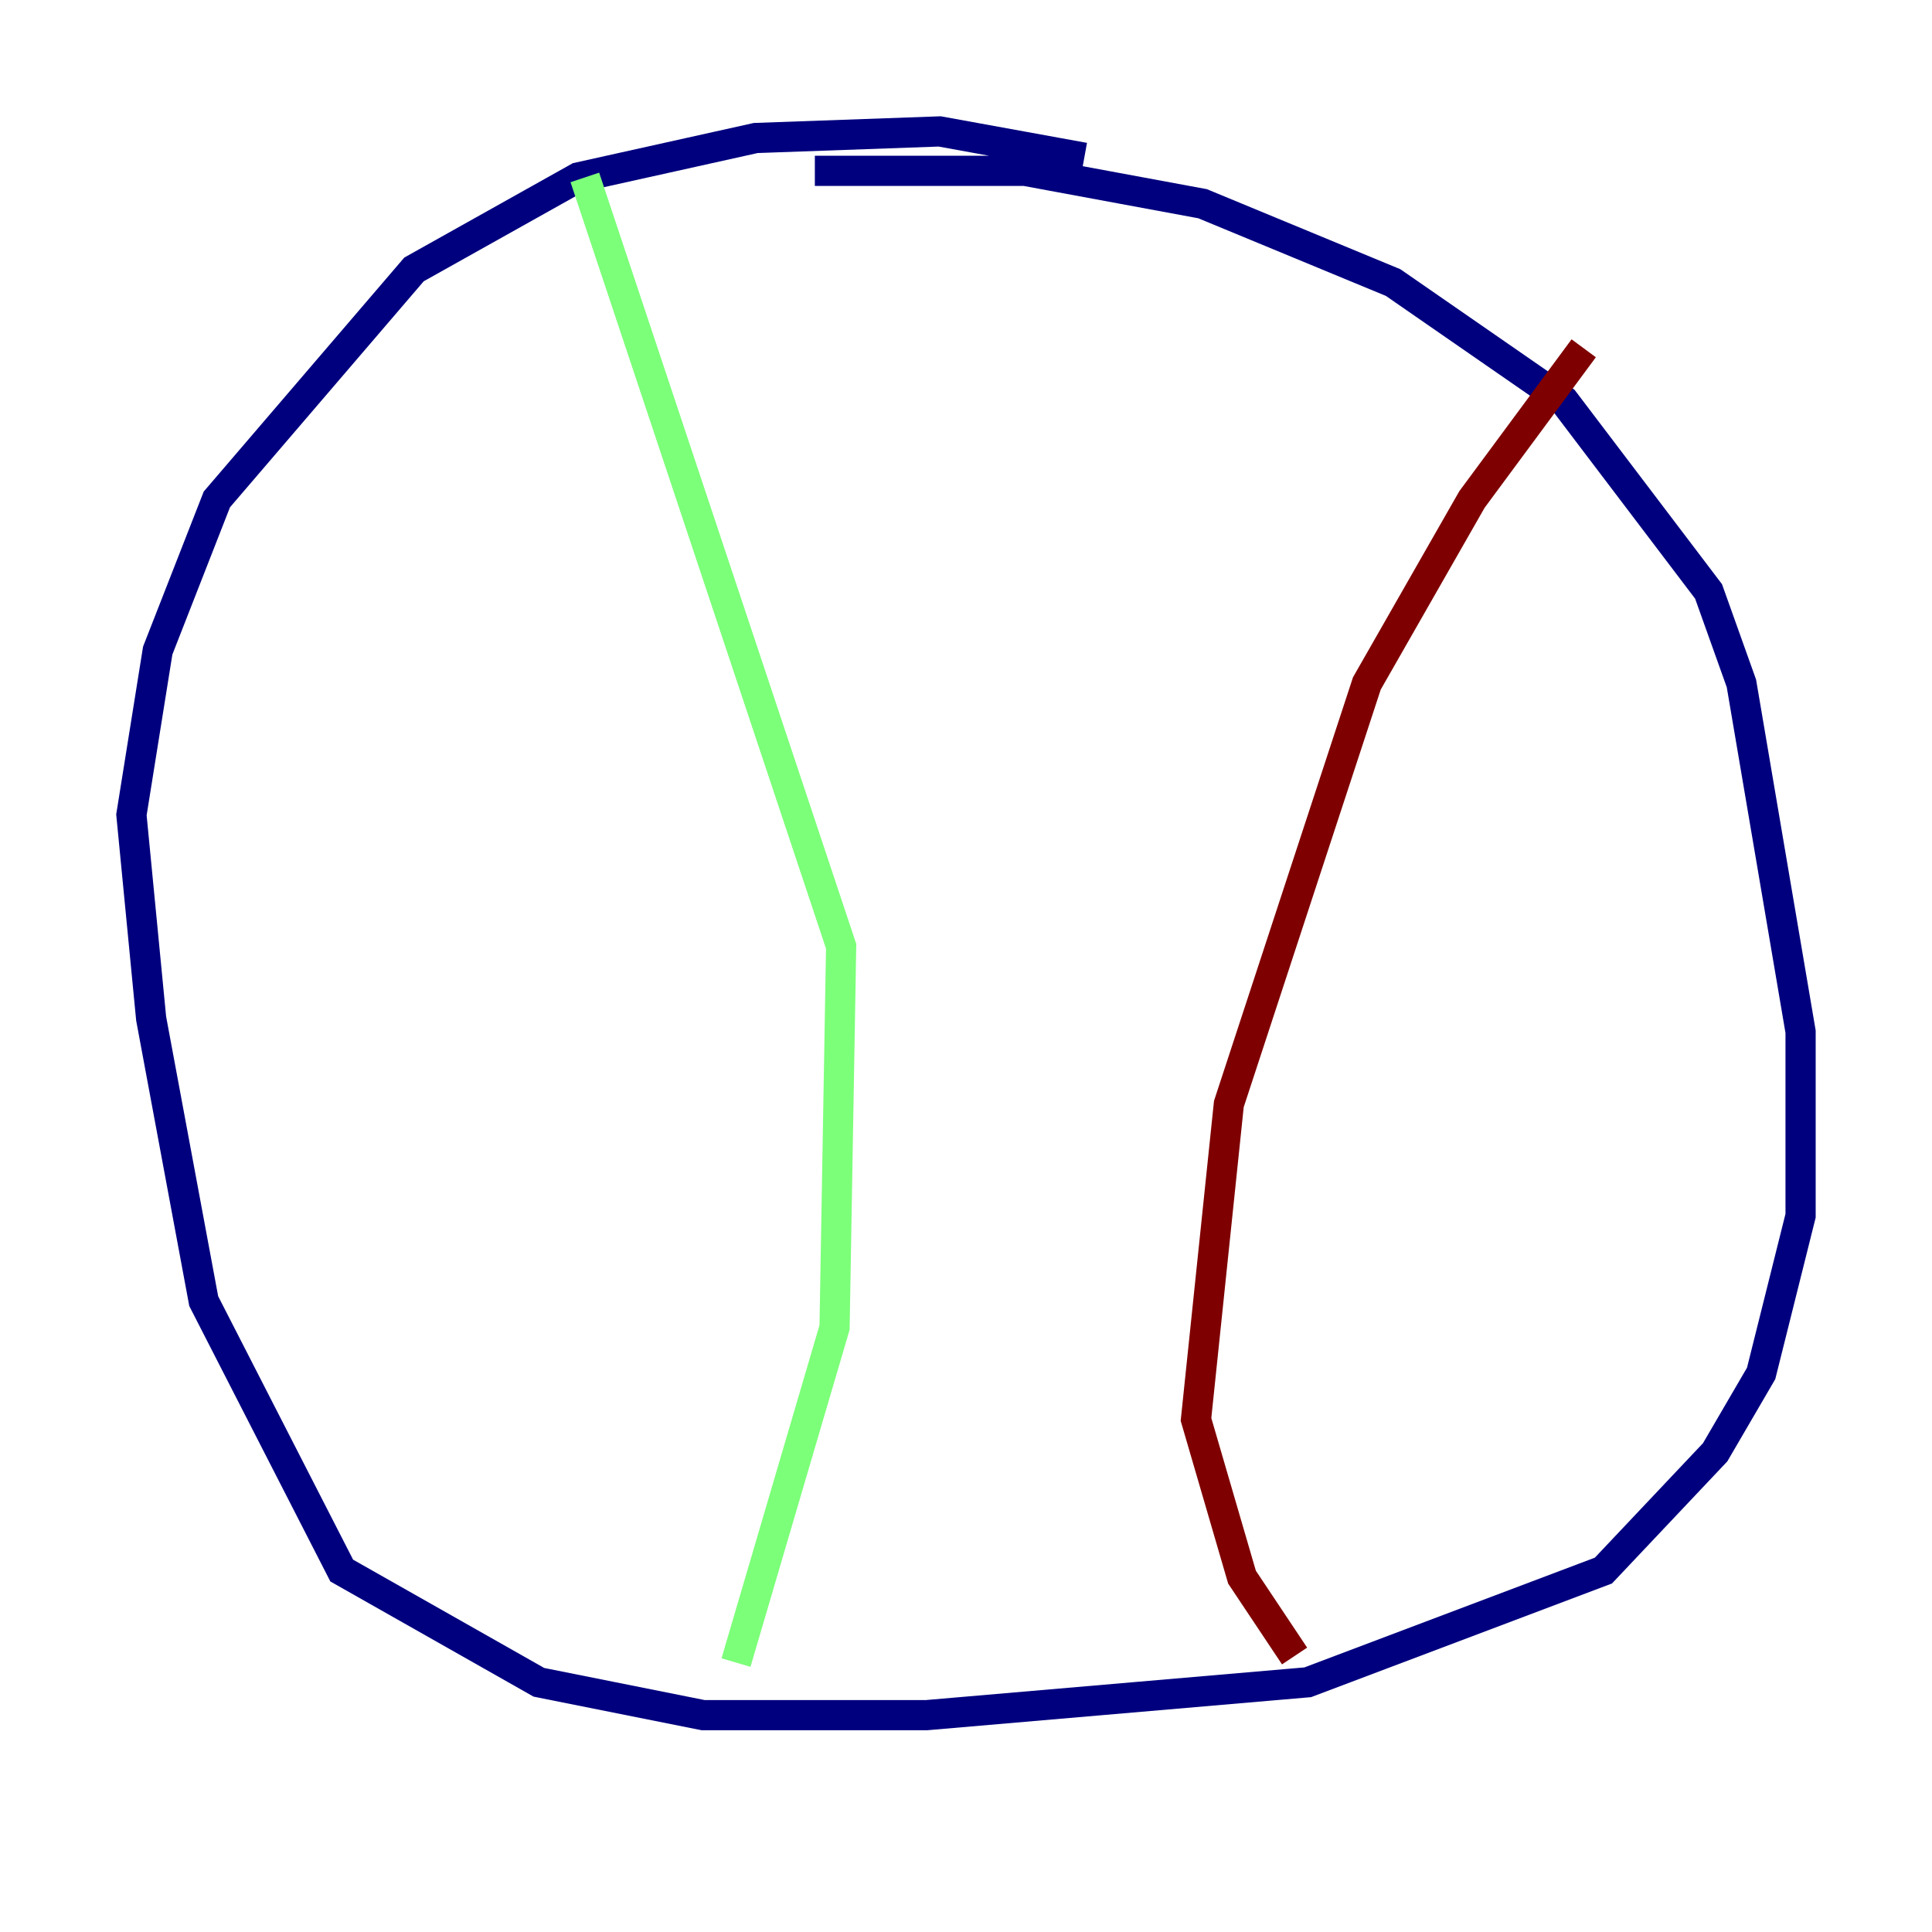 <?xml version="1.0" encoding="utf-8" ?>
<svg baseProfile="tiny" height="128" version="1.2" viewBox="0,0,128,128" width="128" xmlns="http://www.w3.org/2000/svg" xmlns:ev="http://www.w3.org/2001/xml-events" xmlns:xlink="http://www.w3.org/1999/xlink"><defs /><polyline fill="none" points="71.837,10.449 62.258,8.707 50.068,9.143 38.313,11.755 27.429,17.85 14.367,33.088 10.449,43.102 8.707,53.986 10.014,67.483 13.497,86.204 22.64,104.054 35.701,111.456 46.585,113.633 61.388,113.633 86.639,111.456 106.231,104.054 113.633,96.218 116.68,90.993 119.293,80.544 119.293,68.354 115.374,45.279 113.197,39.184 103.619,26.558 92.299,18.721 79.674,13.497 67.918,11.32 53.986,11.32" stroke="#00007f" stroke-width="2" /><polyline fill="none" points="38.748,11.755 55.728,62.694 55.292,87.946 48.762,110.15" stroke="#7cff79" stroke-width="2" /><polyline fill="none" points="104.925,23.075 97.524,33.088 90.558,45.279 81.415,73.143 79.238,94.041 82.286,104.49 85.769,109.714" stroke="#7f0000" stroke-width="2" /></svg>